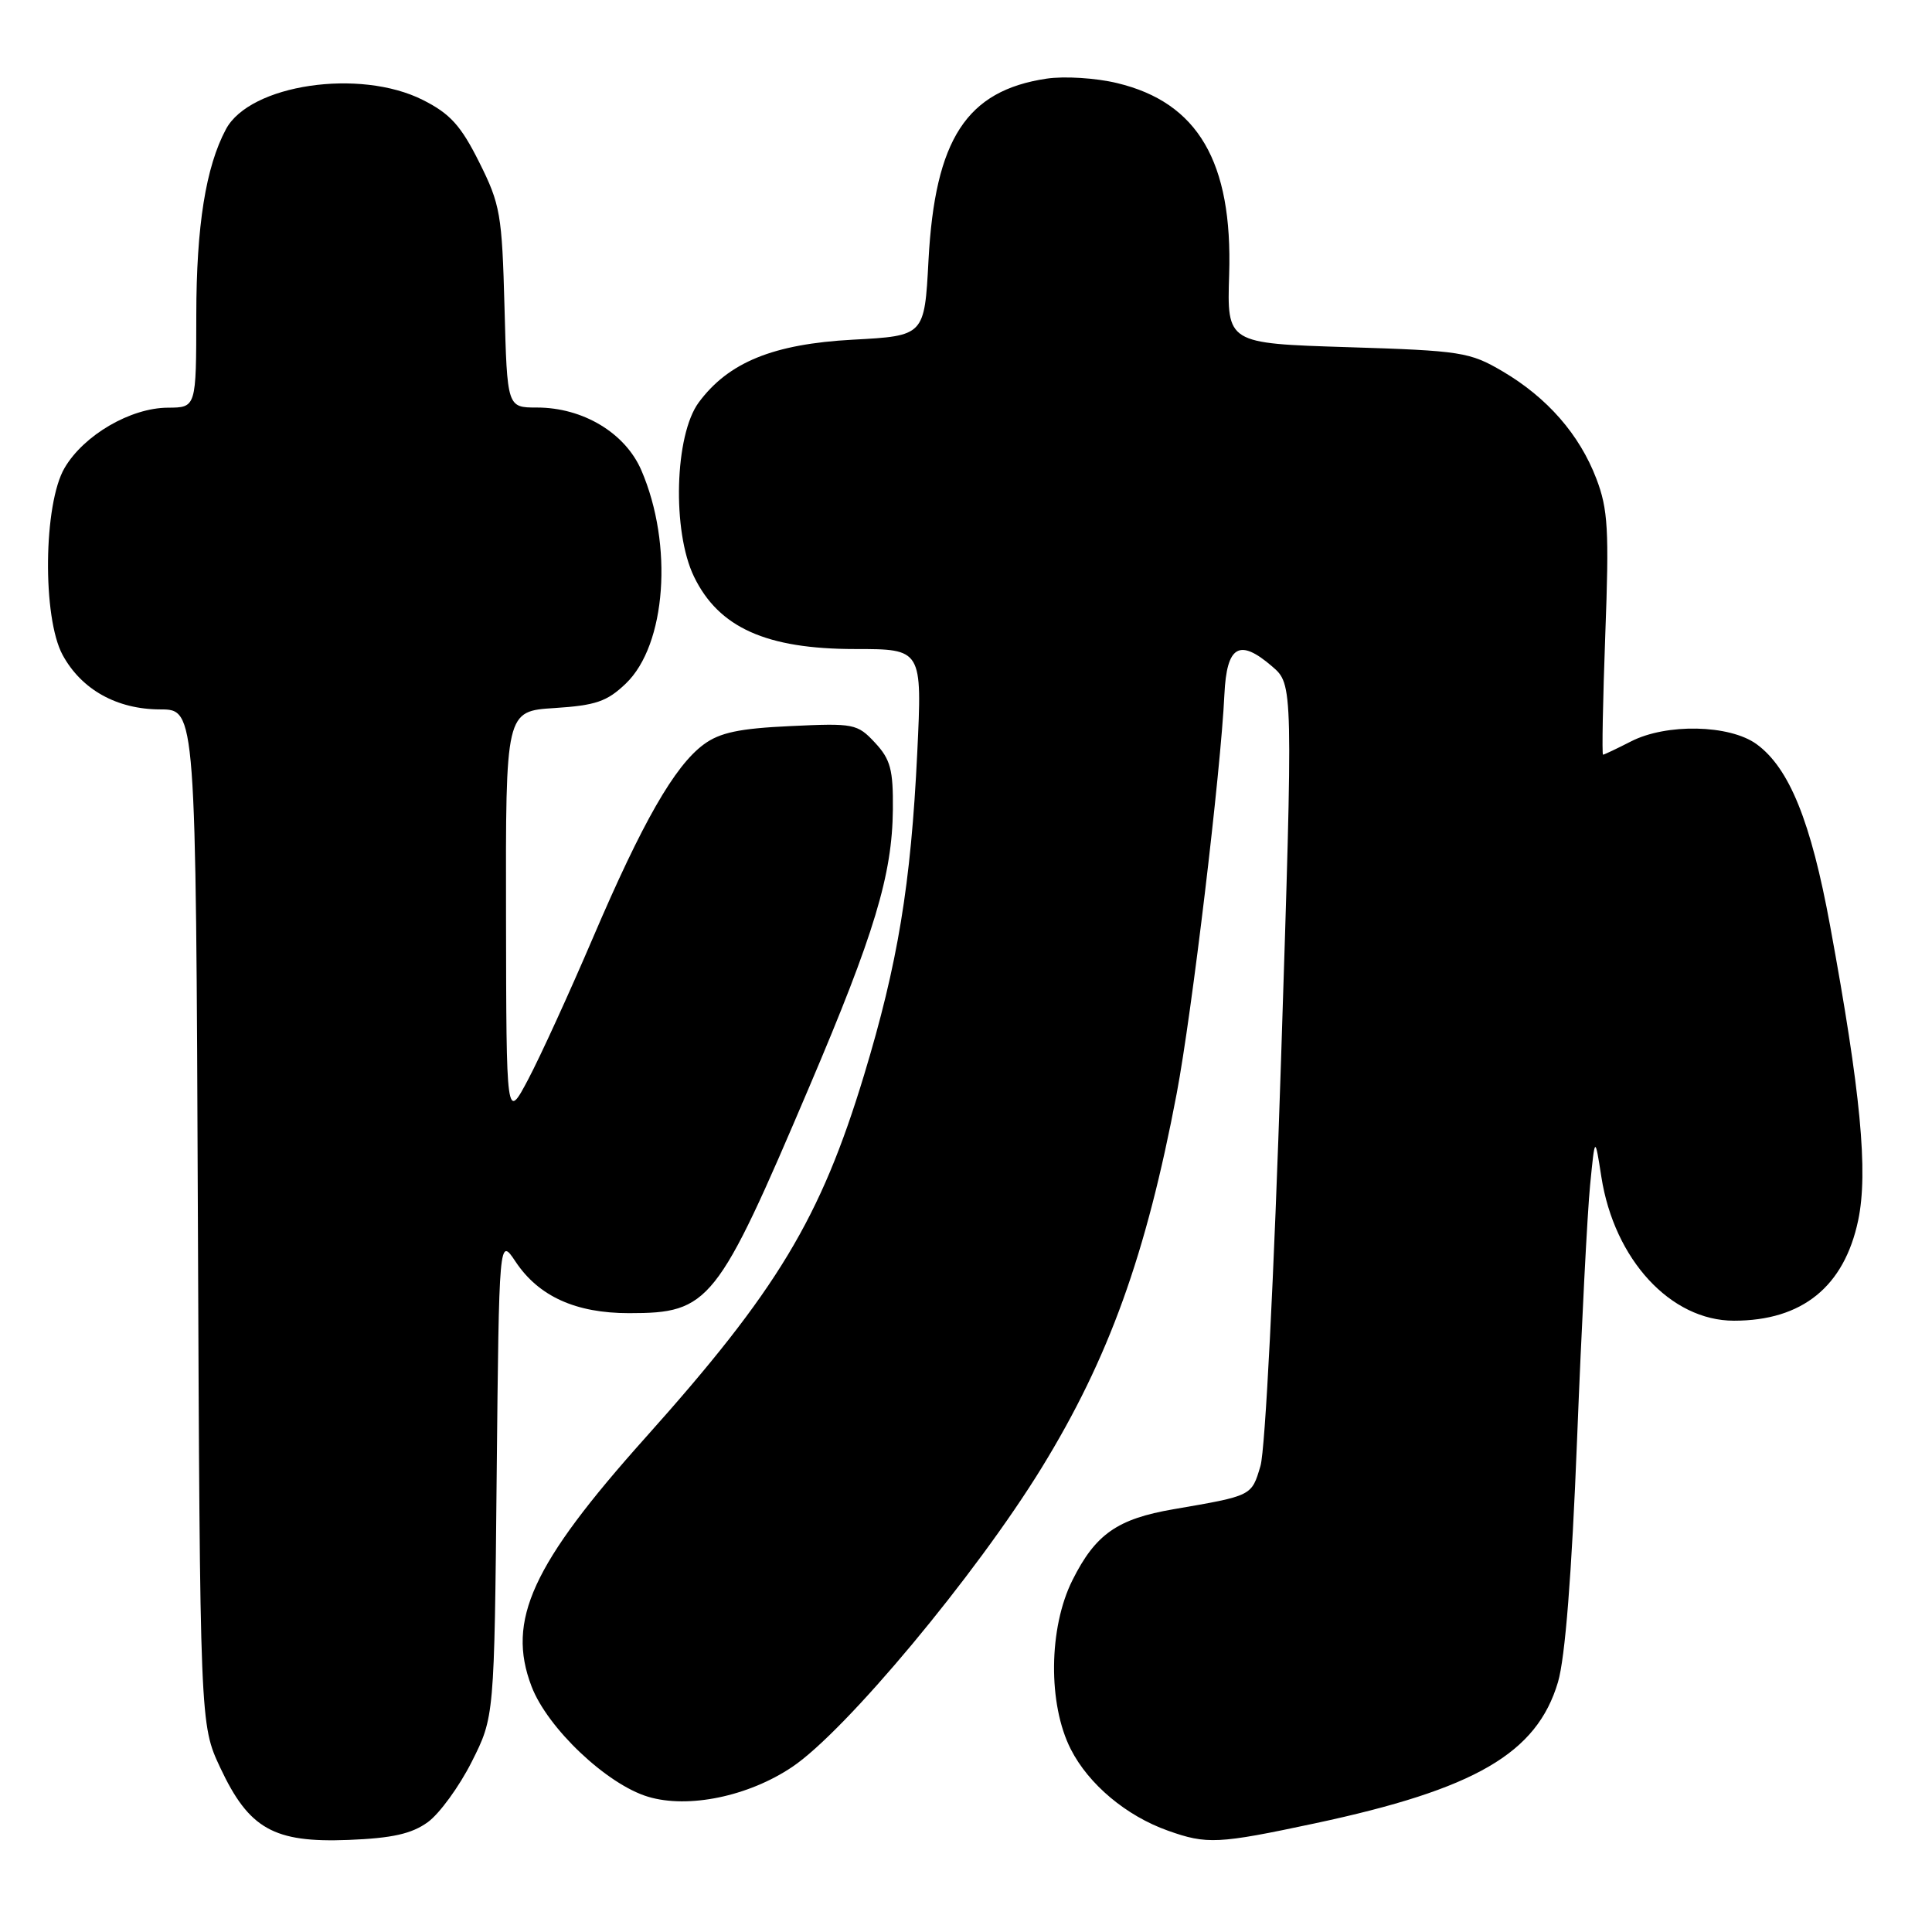 <?xml version="1.0" encoding="UTF-8" standalone="no"?>
<!DOCTYPE svg PUBLIC "-//W3C//DTD SVG 1.1//EN" "http://www.w3.org/Graphics/SVG/1.1/DTD/svg11.dtd" >
<svg xmlns="http://www.w3.org/2000/svg" xmlns:xlink="http://www.w3.org/1999/xlink" version="1.1" viewBox="0 0 256 256">
 <g >
 <path fill="currentColor"
d=" M 56.68 241.45 C 58.23 240.33 60.85 236.73 62.50 233.46 C 65.50 227.50 65.50 227.50 65.81 195.70 C 66.13 163.89 66.13 163.89 68.33 167.20 C 71.39 171.78 76.29 174.00 83.35 174.00 C 94.01 174.00 95.01 172.75 107.24 144.00 C 115.88 123.71 118.23 115.91 118.31 107.26 C 118.36 101.99 118.00 100.62 115.94 98.41 C 113.60 95.90 113.14 95.81 104.75 96.21 C 97.97 96.52 95.37 97.07 93.25 98.64 C 89.39 101.48 85.12 108.94 78.56 124.28 C 75.45 131.55 71.60 139.97 70.00 143.00 C 67.09 148.50 67.09 148.50 67.05 121.37 C 67.00 94.23 67.00 94.23 73.48 93.82 C 78.93 93.47 80.44 92.96 82.93 90.57 C 88.27 85.45 89.24 72.18 84.98 62.31 C 82.84 57.36 77.24 54.00 71.14 54.00 C 67.20 54.00 67.20 54.00 66.85 40.75 C 66.52 28.38 66.30 27.10 63.50 21.50 C 61.07 16.64 59.65 15.07 56.04 13.25 C 47.68 9.03 33.11 11.19 29.94 17.12 C 27.27 22.11 26.02 29.91 26.01 41.75 C 26.00 54.00 26.00 54.00 22.25 54.02 C 17.30 54.04 11.11 57.65 8.56 62.00 C 5.75 66.77 5.60 81.83 8.30 86.79 C 10.80 91.38 15.49 93.99 21.22 94.00 C 25.95 94.00 25.95 94.00 26.22 161.25 C 26.50 228.50 26.50 228.50 29.18 234.22 C 32.99 242.34 36.27 244.19 46.18 243.80 C 51.98 243.57 54.55 242.99 56.68 241.45 Z  M 174.25 241.60 C 195.48 237.07 203.64 232.33 206.44 222.89 C 207.39 219.68 208.26 208.70 208.97 190.75 C 209.56 175.76 210.34 160.57 210.70 157.00 C 211.34 150.50 211.34 150.50 212.19 155.95 C 213.90 166.90 221.37 175.00 229.76 175.00 C 238.80 175.00 244.37 170.49 246.22 161.69 C 247.56 155.29 246.56 144.73 242.50 122.68 C 239.96 108.84 237.09 101.76 232.75 98.60 C 229.17 96.01 220.80 95.83 216.10 98.25 C 214.22 99.21 212.56 100.00 212.41 100.00 C 212.25 100.00 212.39 92.82 212.71 84.04 C 213.23 70.22 213.07 67.47 211.53 63.44 C 209.29 57.57 205.02 52.69 199.11 49.21 C 194.75 46.65 193.64 46.47 178.54 46.00 C 162.58 45.50 162.58 45.50 162.87 36.37 C 163.34 21.46 158.73 13.57 148.02 11.01 C 145.22 10.33 141.02 10.07 138.68 10.42 C 128.06 12.01 123.89 18.43 123.03 34.50 C 122.50 44.50 122.50 44.50 113.00 45.01 C 102.46 45.58 96.53 48.00 92.59 53.32 C 89.39 57.64 89.04 70.39 91.96 76.41 C 95.23 83.16 101.54 86.00 113.30 86.00 C 122.20 86.00 122.20 86.00 121.54 99.75 C 120.70 117.20 118.96 127.72 114.49 142.46 C 108.73 161.45 102.98 170.99 85.52 190.50 C 70.49 207.30 67.09 214.71 70.43 223.45 C 72.54 228.99 80.42 236.45 85.88 238.08 C 91.20 239.68 99.17 238.03 104.97 234.13 C 112.06 229.37 129.30 208.69 138.03 194.48 C 146.93 179.99 151.87 166.28 155.92 144.89 C 157.94 134.22 161.76 102.23 162.24 92.01 C 162.55 85.54 164.22 84.56 168.56 88.30 C 171.35 90.70 171.35 90.70 169.74 140.60 C 168.82 169.10 167.65 192.10 167.02 194.24 C 165.83 198.24 165.96 198.18 155.50 199.98 C 148.05 201.26 145.16 203.28 142.11 209.37 C 138.94 215.69 138.84 225.81 141.89 231.79 C 144.26 236.44 149.23 240.61 154.75 242.57 C 159.91 244.41 161.40 244.34 174.25 241.60 Z "/>
</g>
</svg>